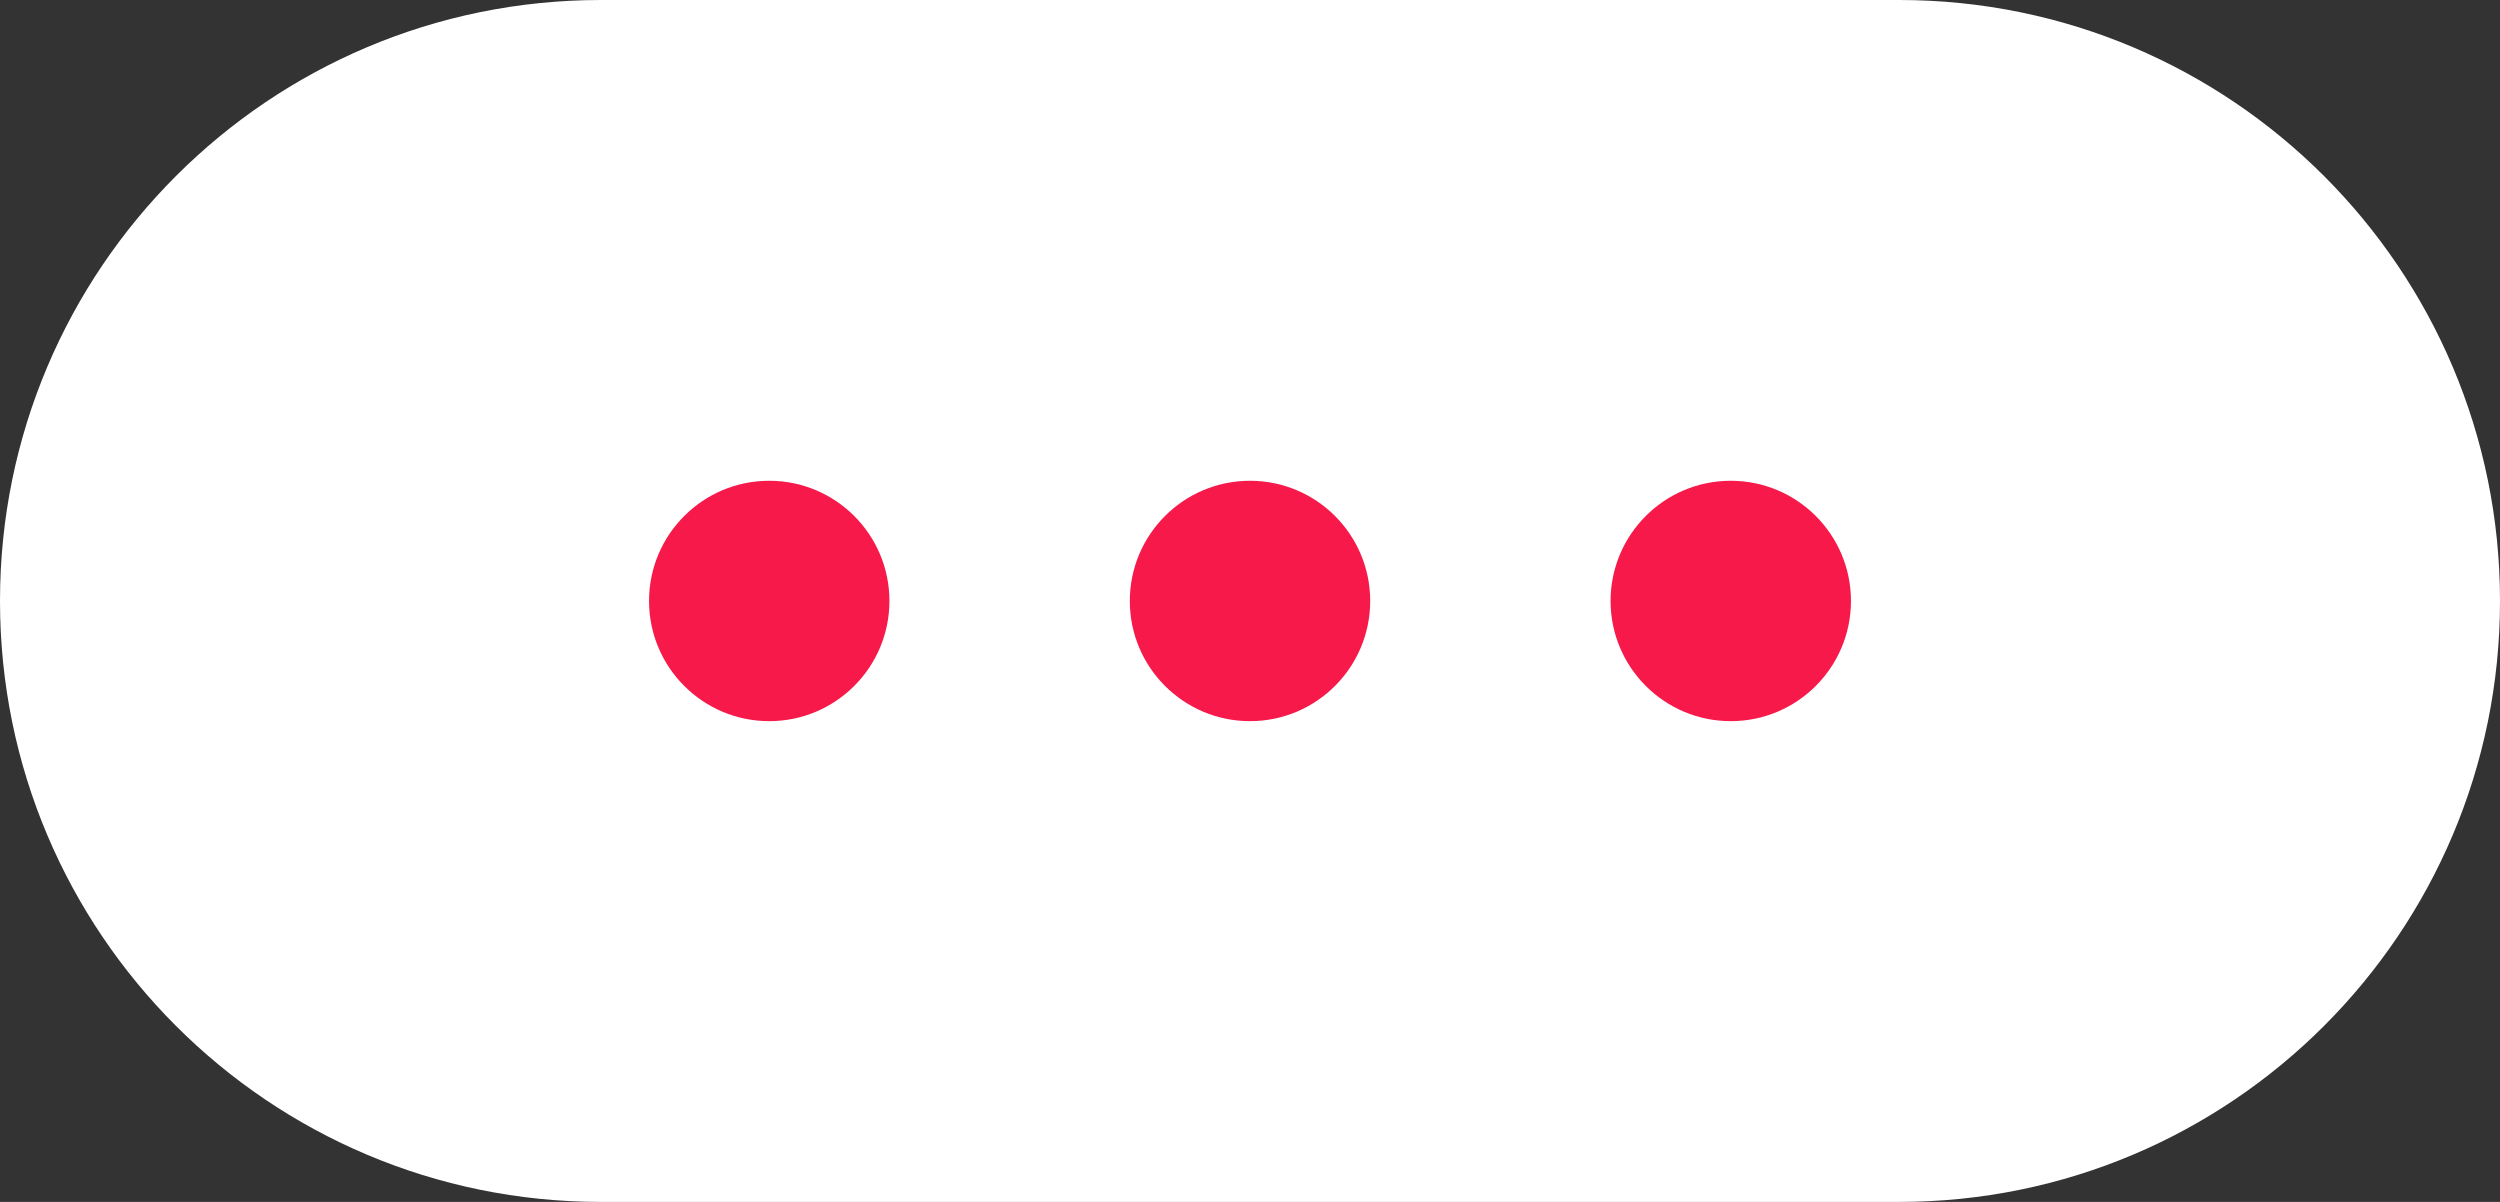 <?xml version="1.0" encoding="utf-8"?>
<!-- Generator: Adobe Illustrator 23.0.3, SVG Export Plug-In . SVG Version: 6.00 Build 0)  -->
<svg version="1.1" id="Layer_1" xmlns="http://www.w3.org/2000/svg" xmlns:xlink="http://www.w3.org/1999/xlink" x="0px" y="0px"
	 viewBox="0 0 104 50" style="enable-background:new 0 0 104 50;" xml:space="preserve">
<rect x="0" y="0" width="104" height="50" fill="#333333" stroke="none"/>
<style type="text/css">
	.st0{fill:#FFFFFF;}
	.st1{fill:#f6194a;}
    .st2{fill:#f6194a;}
    .st3{fill:#f6194a;}
    
.st3 {    
    -webkit-animation: animCircle 1s infinite;
    animation: animCircle 1s infinite;
}
    
.st2 {    
    -webkit-animation: animCircle 1s infinite;
    animation: animCircle 1s infinite;
    -webkit-animation-delay:.2s;
    animation-delay:.2s;
}
    
.st1 {    
    -webkit-animation: animCircle1s infinite;
    animation: animCircle 1s infinite;
    -webkit-animation-delay:.4s;
    animation-delay:.4s;
}

@-webkit-keyframes animCircle {
    0%{-webkit-transform: translateY(100%);transform: translateY(100%); opacity: 1;}
    100%{-webkit-transform: translateY(0%);transform: translateY(0%); opacity: 1;}
}

@keyframes animCircle {
    0%{-webkit-transform: translateY(0);transform: translateY(0); opacity: 1;}
    20%{-webkit-transform: translateY(5%);transform: translateY(5%); opacity: 1;}
    50%{-webkit-transform: translateY(-20%);transform: translateY(-20%); opacity: 1;}
    100%{-webkit-transform: translateY(0%);transform: translateY(0%); opacity: 1;}
}


</style>
<path class="st0" d="M79,50H25C11.19,50,0,38.81,0,25v0C0,11.19,11.19,0,25,0l54,0c13.81,0,25,11.19,25,25v0
	C104,38.81,92.81,50,79,50z"/>
<path class="st0" d="M262-30h-395c-13.81,0-25-11.19-25-25v0c0-13.81,11.19-25,25-25h370c13.81,0,25,11.19,25,25V-30z"/>
<g>
	<circle class="st1" cx="72" cy="25" r="5"/>
	<circle class="st2" cx="52" cy="25" r="5"/>
	<circle class="st3" cx="32" cy="25" r="5"/>
</g>
</svg>
